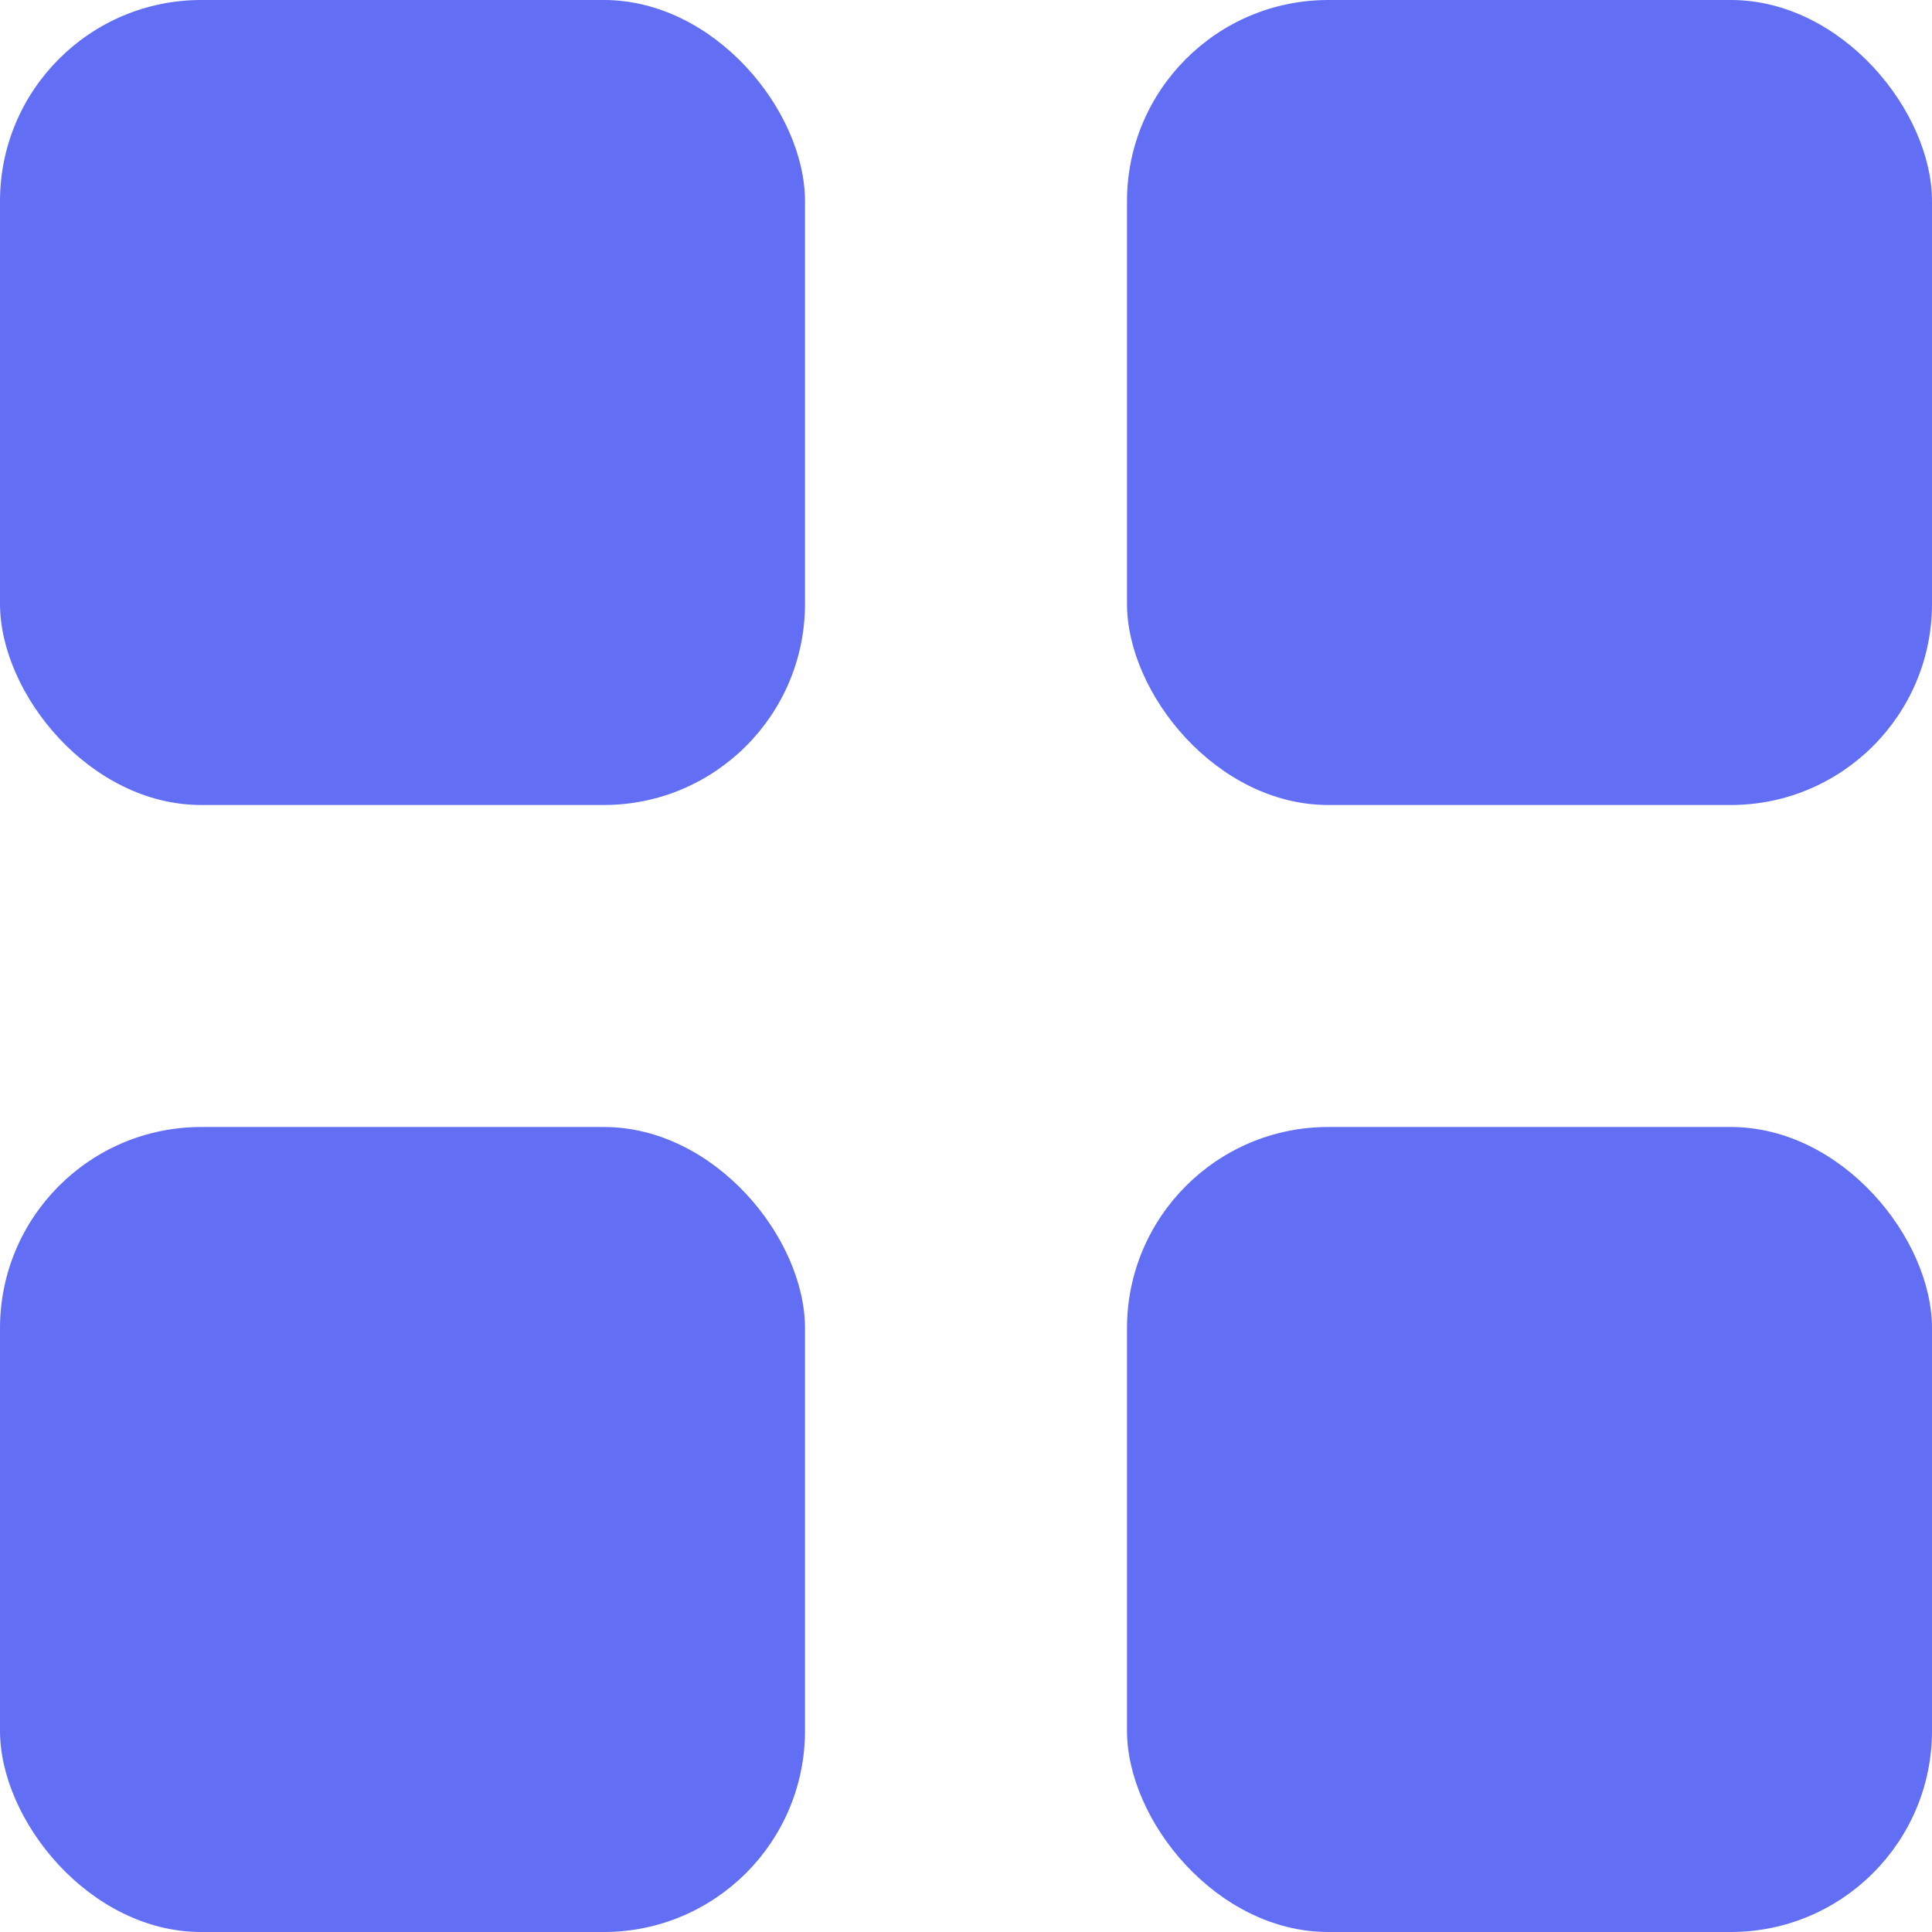 <svg width="48" height="48" viewBox="0 0 48 48" fill="none" xmlns="http://www.w3.org/2000/svg">
<rect width="20" height="20" rx="5" fill="#626EF4"/>
<rect x="28" width="20" height="20" rx="5" fill="#626EF4"/>
<rect x="28" y="28" width="20" height="20" rx="5" fill="#626EF4"/>
<rect y="28" width="20" height="20" rx="5" fill="#626EF4"/>
</svg>
